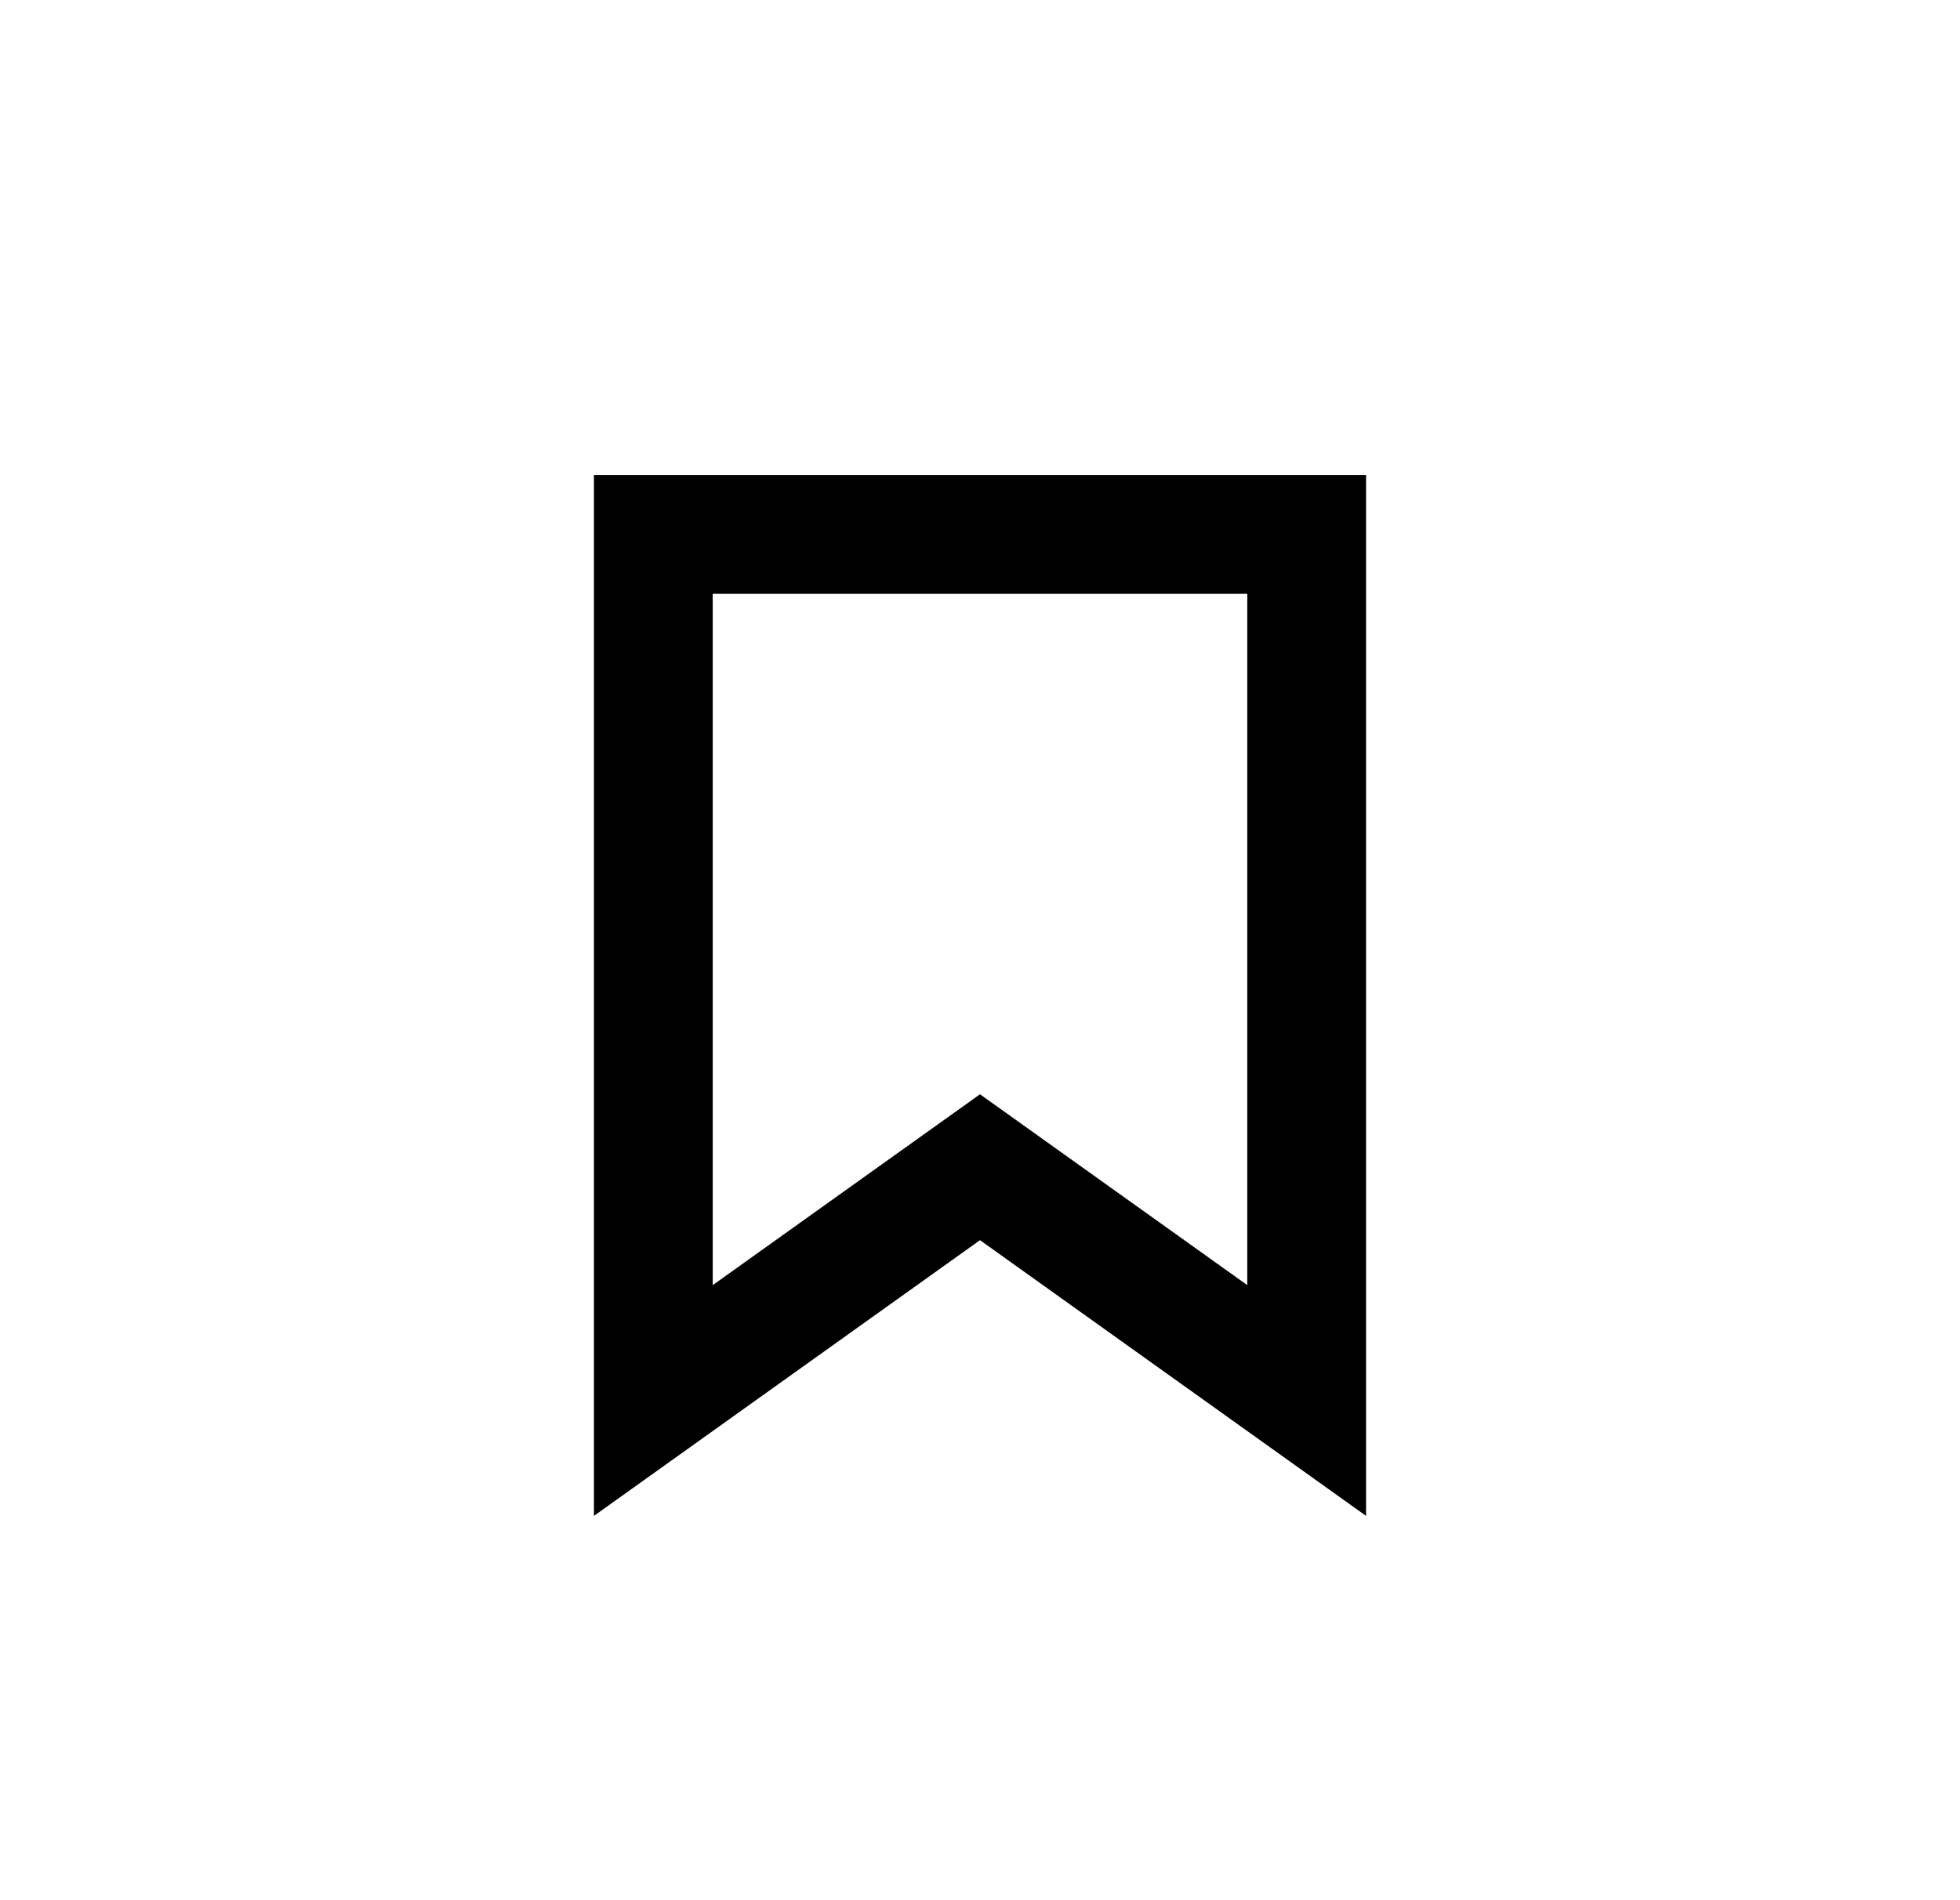 <svg width="33" height="32" viewBox="0 0 33 32" fill="none" xmlns="http://www.w3.org/2000/svg">
<path d="M23 8V25.528L16.5 20.885L10 25.528V8H23ZM12 21.642L16.5 18.428L21 21.642V10H12V21.642Z" fill="currentColor"/>
</svg>
